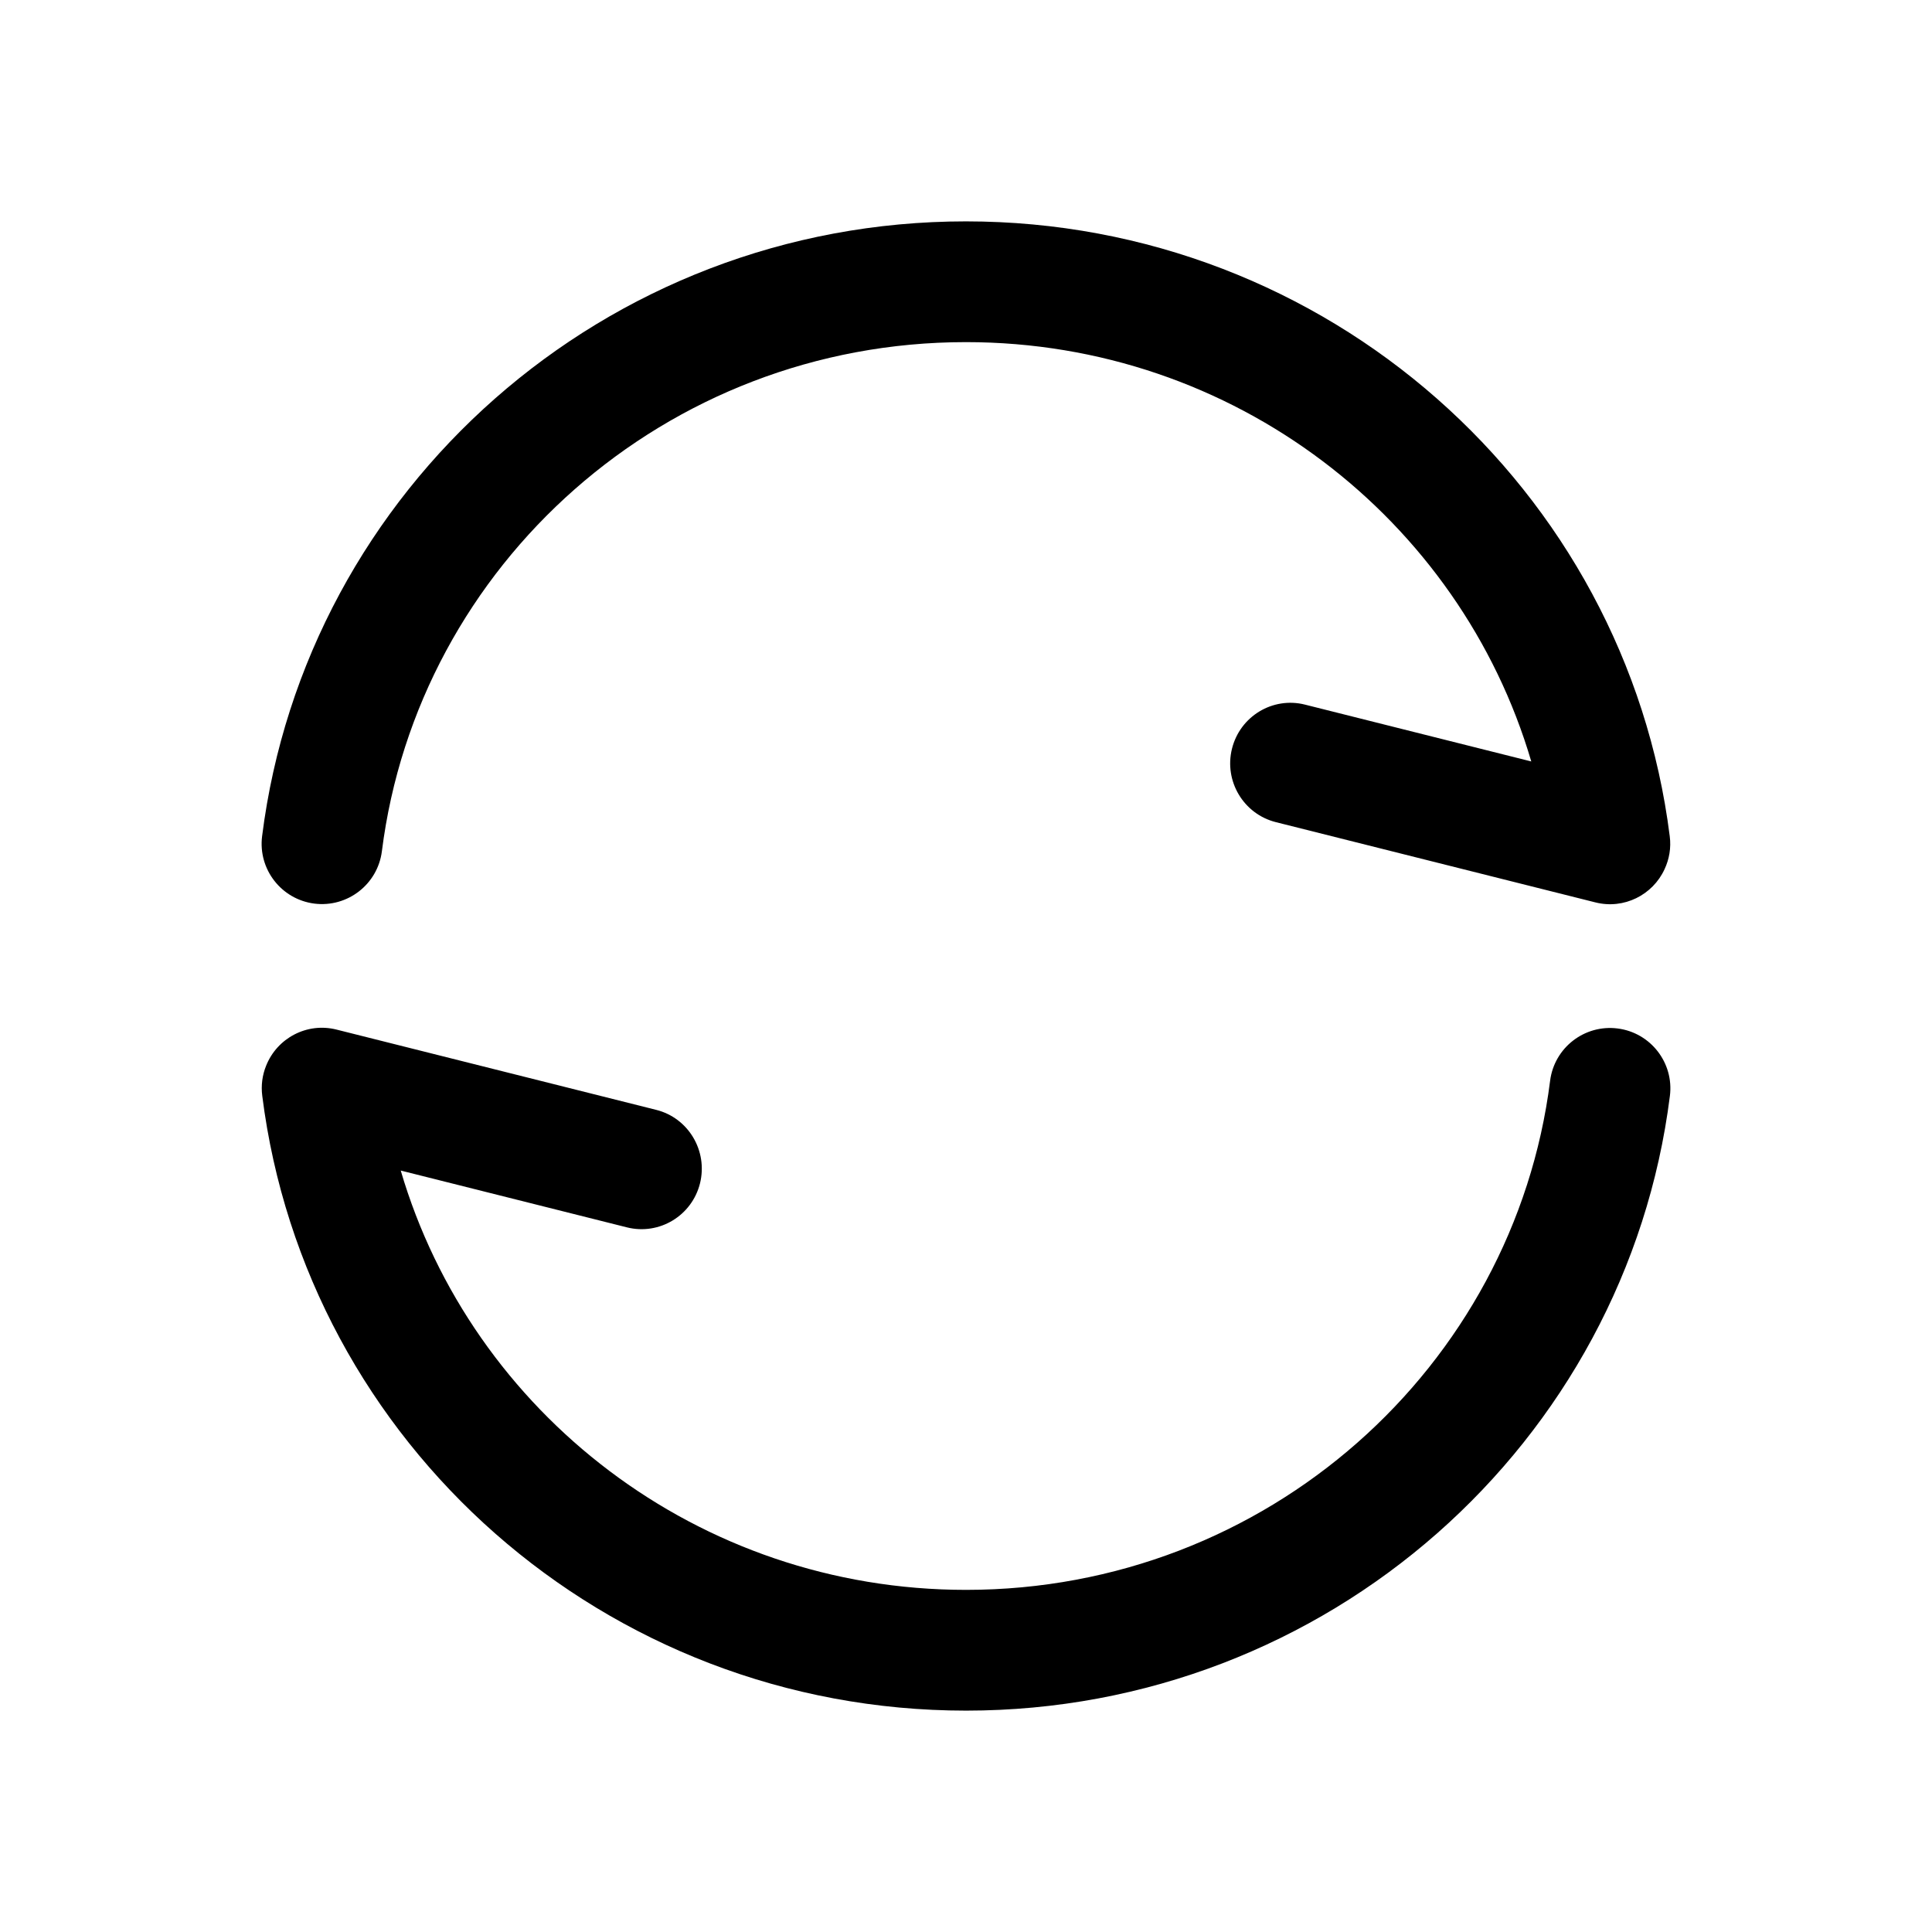 <svg xmlns="http://www.w3.org/2000/svg" width="24" height="24" viewBox="0 0 24 24"><path fill-rule="evenodd" d="M20.678 10.797C20.736 10.673 20.761 10.532 20.742 10.387C20.199 6.075 16.487 2.75 11.999 2.75C7.512 2.75 3.799 6.075 3.256 10.387C3.204 10.798 3.495 11.173 3.906 11.225C4.317 11.276 4.692 10.985 4.744 10.574C5.193 7.015 8.265 4.25 11.999 4.25C15.333 4.25 18.139 6.454 19.022 9.459L16.211 8.753C15.81 8.652 15.404 8.898 15.304 9.301C15.204 9.704 15.448 10.112 15.849 10.213L19.819 11.21C20.173 11.299 20.531 11.118 20.678 10.797ZM3.305 13.241C3.259 13.355 3.241 13.483 3.258 13.614C3.801 17.925 7.513 21.25 12.001 21.25C16.488 21.25 20.201 17.925 20.744 13.614C20.796 13.203 20.505 12.828 20.094 12.776C19.683 12.724 19.308 13.015 19.256 13.426C18.807 16.985 15.735 19.75 12.001 19.75C8.667 19.75 5.861 17.546 4.978 14.541L7.789 15.247C8.19 15.347 8.596 15.102 8.696 14.699C8.795 14.296 8.552 13.887 8.151 13.787L4.181 12.79C3.813 12.697 3.441 12.896 3.305 13.241Z" clip-rule="evenodd"/></svg>